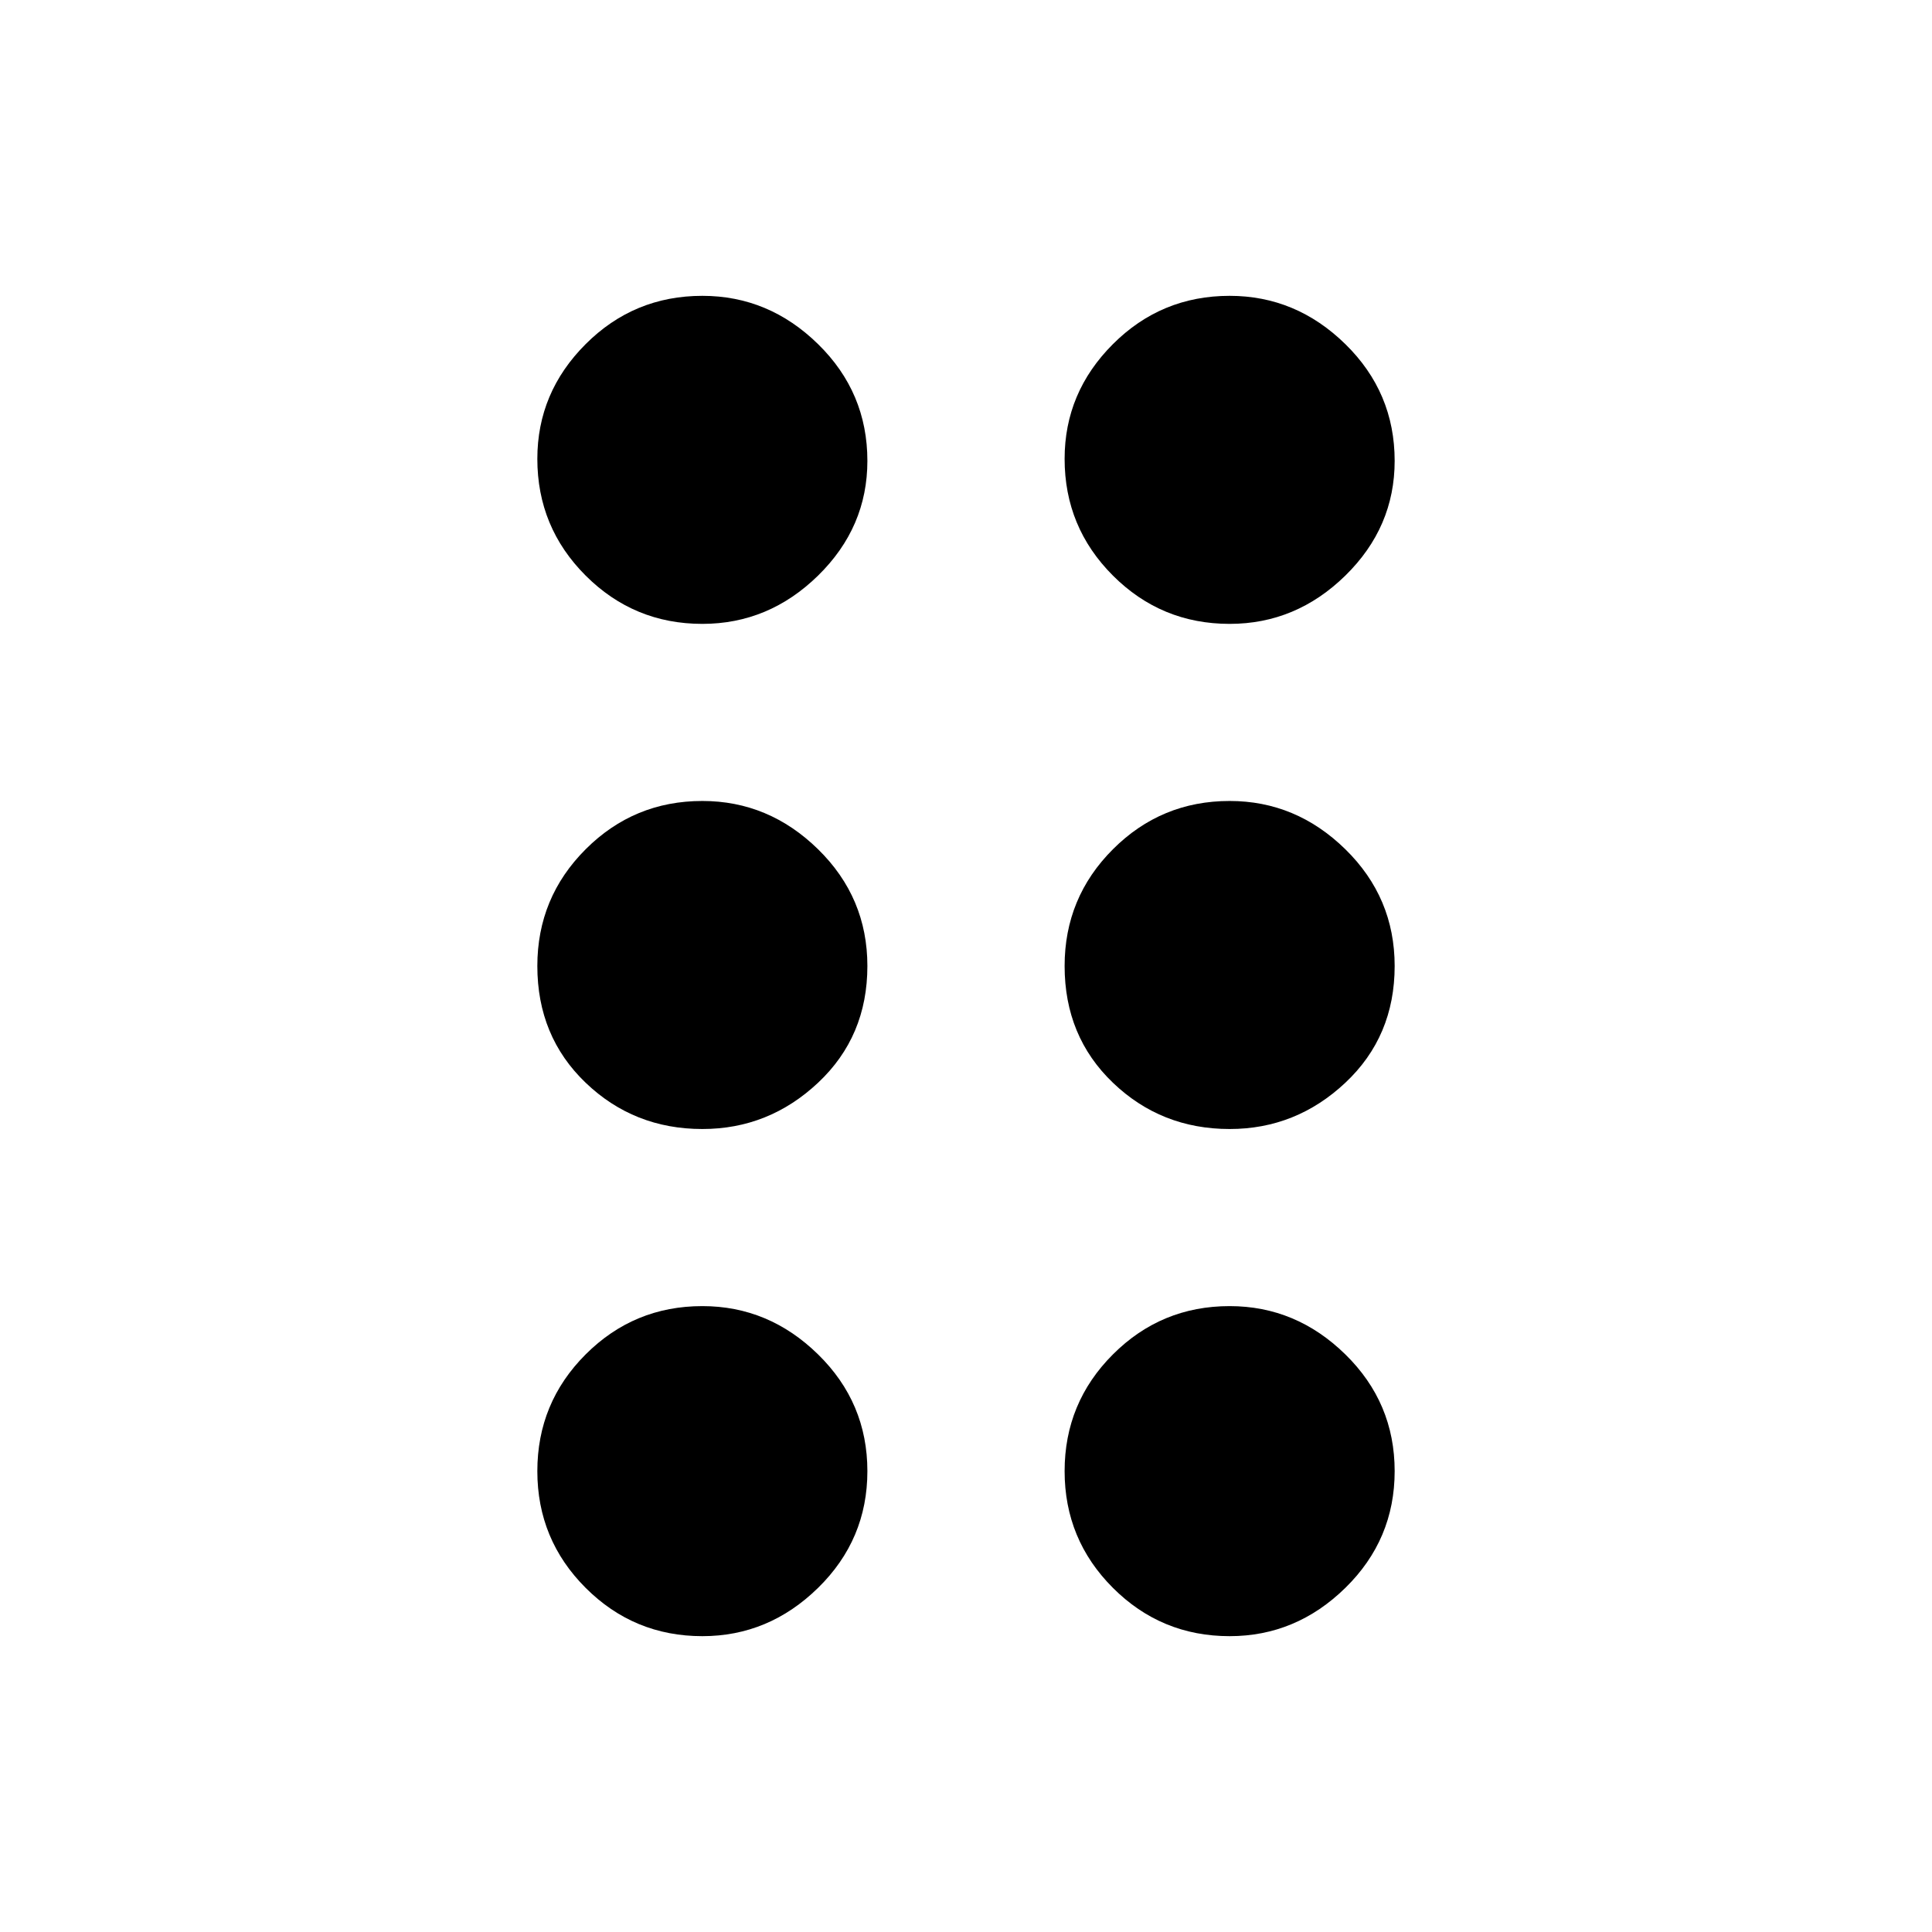 <svg xmlns="http://www.w3.org/2000/svg" width="48" height="48"><path d="M17.45 40.65q-1.7 0-2.9-1.2t-1.2-2.9q0-1.7 1.2-2.9t2.9-1.2q1.65 0 2.875 1.2t1.225 2.9q0 1.7-1.225 2.9t-2.875 1.2zm0-12.6q-1.7 0-2.9-1.15t-1.2-2.9q0-1.7 1.2-2.9t2.9-1.2q1.65 0 2.875 1.2T21.55 24q0 1.75-1.225 2.9t-2.875 1.15zm0-12.55q-1.7 0-2.9-1.2t-1.2-2.9q0-1.65 1.2-2.85 1.2-1.2 2.9-1.2 1.65 0 2.875 1.2t1.225 2.9q0 1.65-1.225 2.85-1.225 1.2-2.875 1.2zm13.1 0q-1.7 0-2.9-1.2t-1.2-2.9q0-1.65 1.2-2.85 1.2-1.2 2.9-1.2 1.65 0 2.875 1.2t1.225 2.9q0 1.65-1.225 2.85-1.225 1.2-2.875 1.2zm0 12.55q-1.7 0-2.9-1.15t-1.2-2.9q0-1.7 1.2-2.9t2.9-1.2q1.65 0 2.875 1.2T34.65 24q0 1.75-1.225 2.9t-2.875 1.15zm0 12.6q-1.7 0-2.9-1.2t-1.2-2.9q0-1.7 1.2-2.9t2.9-1.2q1.65 0 2.875 1.2t1.225 2.9q0 1.7-1.225 2.9t-2.875 1.2z"/></svg>